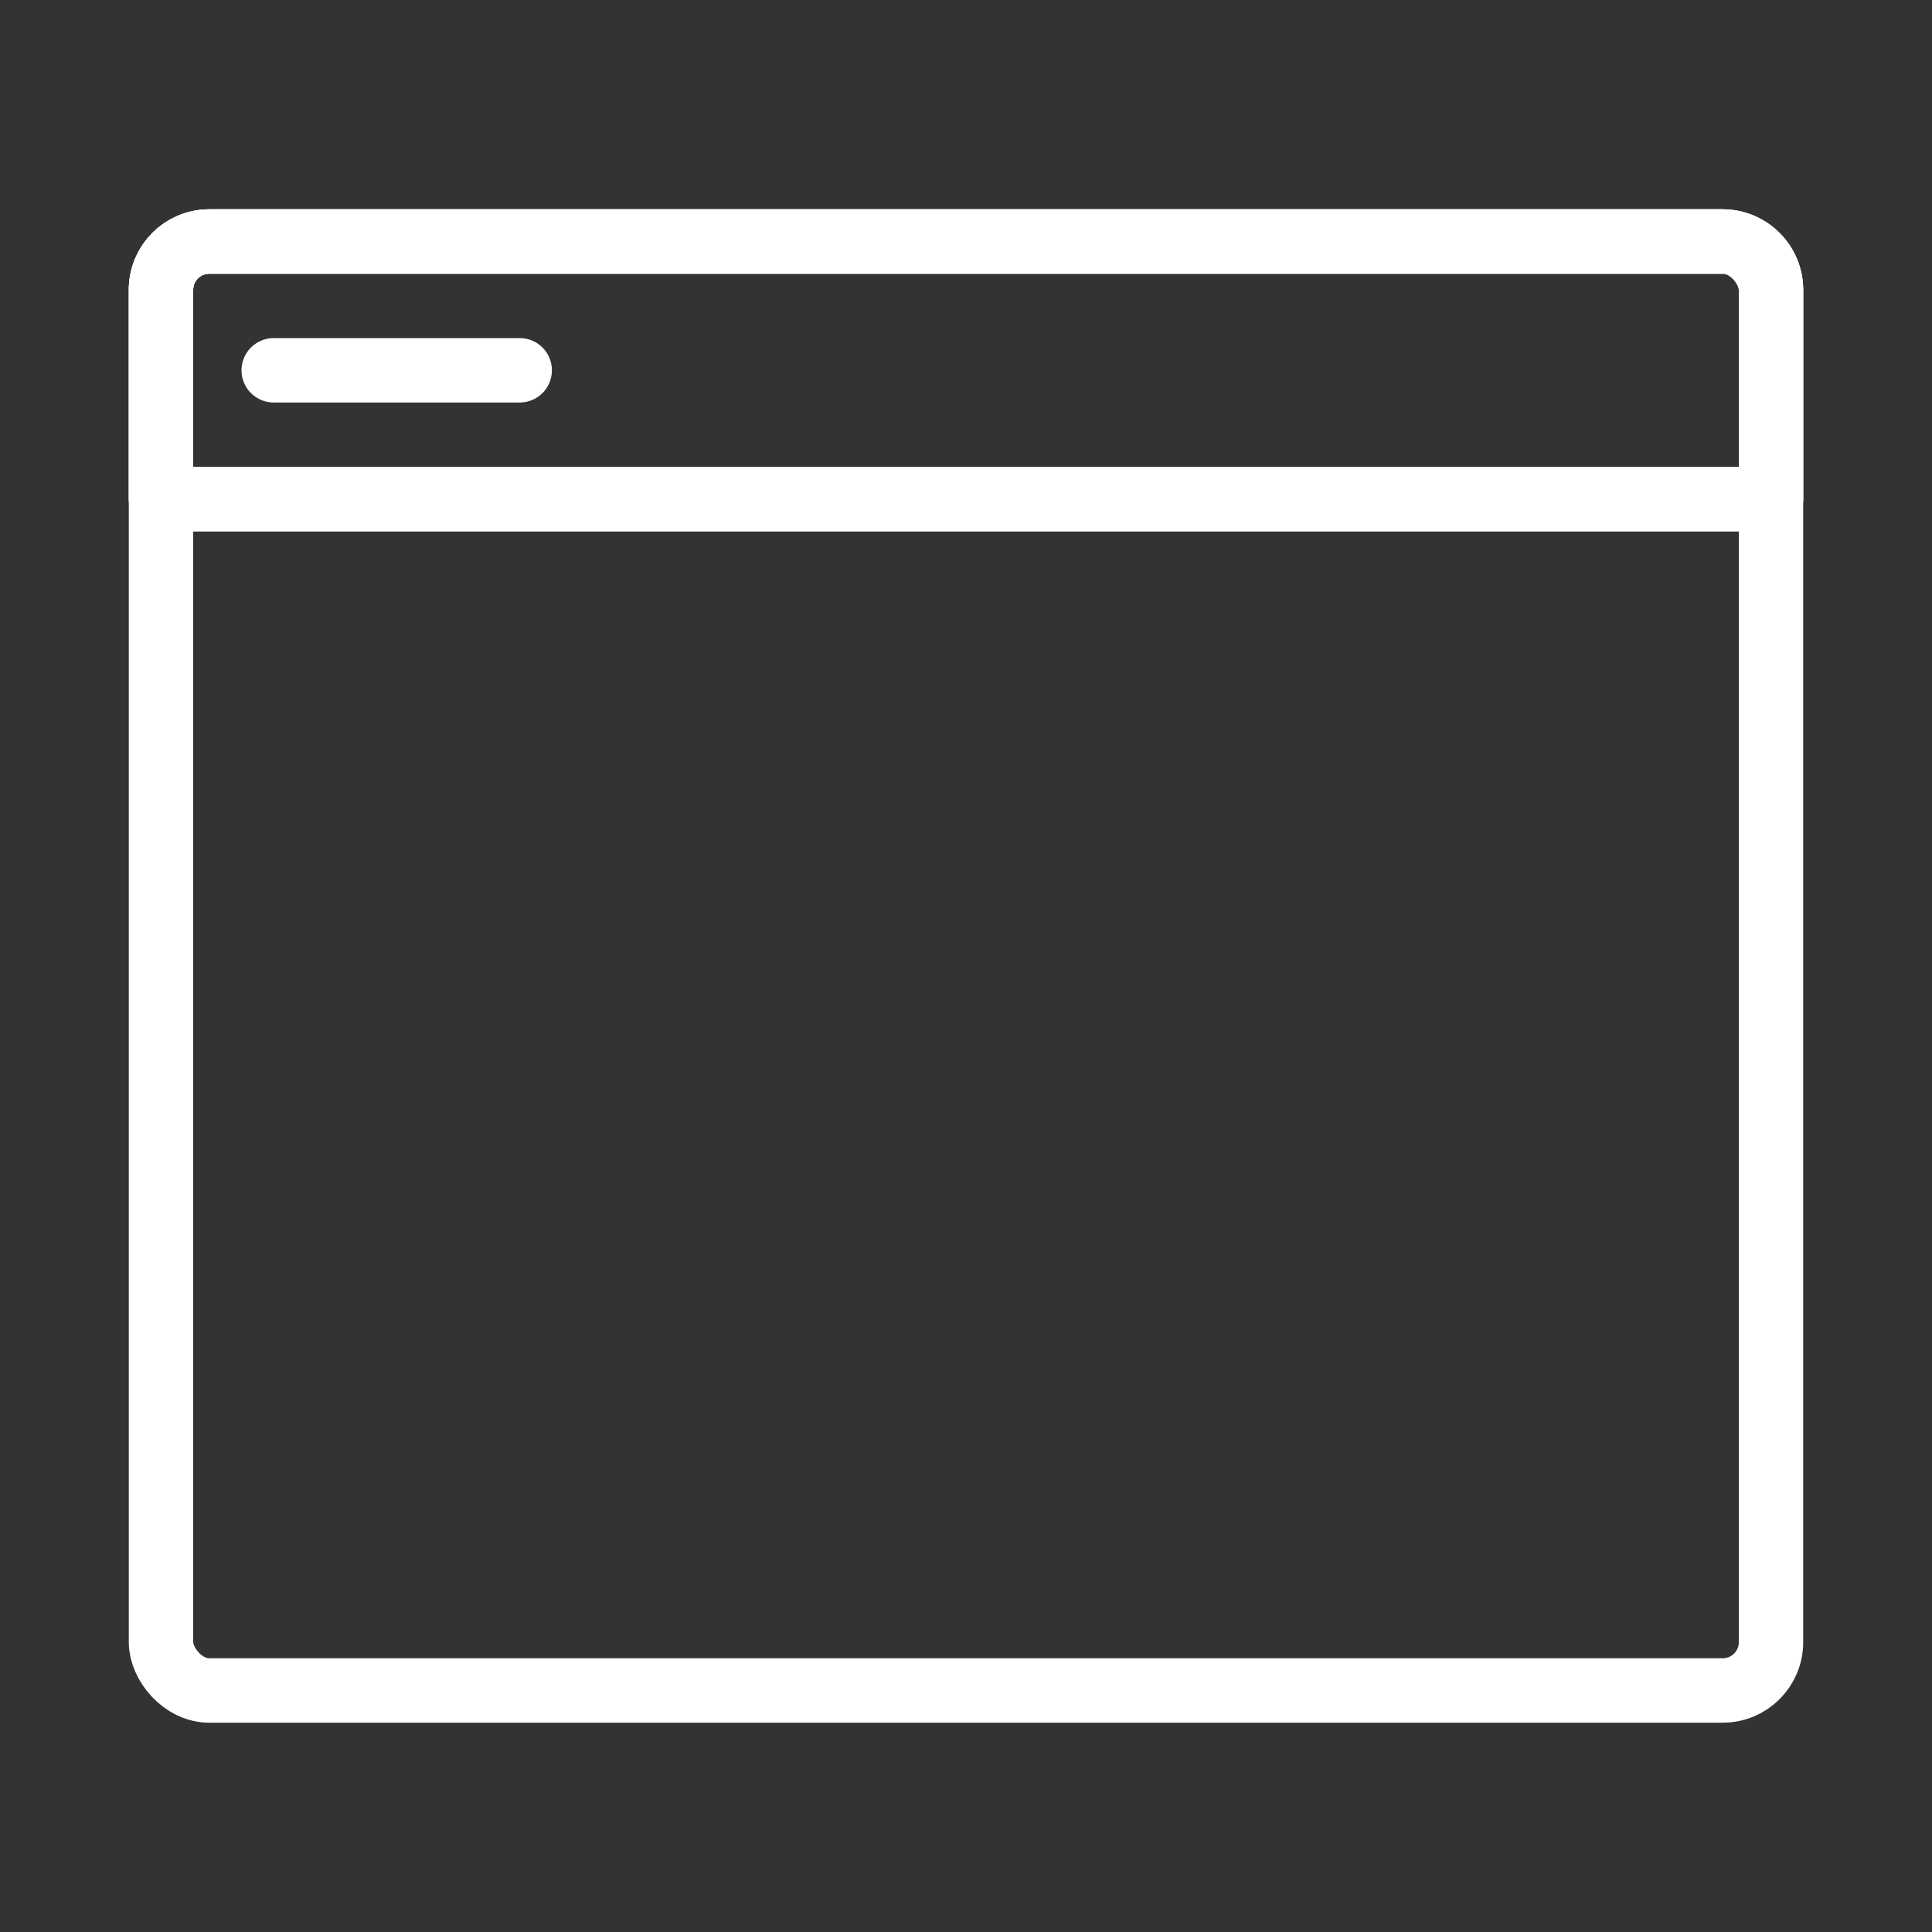 <svg width="120" height="120" viewBox="0 0 120 120" fill="none" xmlns="http://www.w3.org/2000/svg">
<rect x="0" y="0" width="120" height="120" fill="#333333" stroke="none"/>
<g id="browser">
<g id="browser_2">
<rect id="Layer 1" x="10" y="15" width="100" height="90" rx="3" stroke="white" stroke-width="4" stroke-linecap="round" stroke-linejoin="round"/>
<path id="Layer 2" d="M10 18C10 16.343 11.343 15 13 15H107C108.657 15 110 16.343 110 18V31H10V18Z" stroke="white" stroke-width="4" stroke-linecap="round" stroke-linejoin="round"/>
<path id="Layer 3" d="M110 31V33C111.105 33 112 32.105 112 31H110ZM10 31H8C8 32.105 8.895 33 10 33V31ZM110 29H10V33H110V29ZM12 31V18H8V31H12ZM12 18C12 17.448 12.448 17 13 17V13C10.239 13 8 15.239 8 18H12ZM13 17H107V13H13V17ZM107 17C107.552 17 108 17.448 108 18H112C112 15.239 109.761 13 107 13V17ZM108 18V31H112V18H108Z" fill="white"/>
<path id="Layer 4" d="M17 23H32.28" stroke="white" stroke-width="4" stroke-linecap="round" stroke-linejoin="round"/>
</g>
</g>
</svg>
